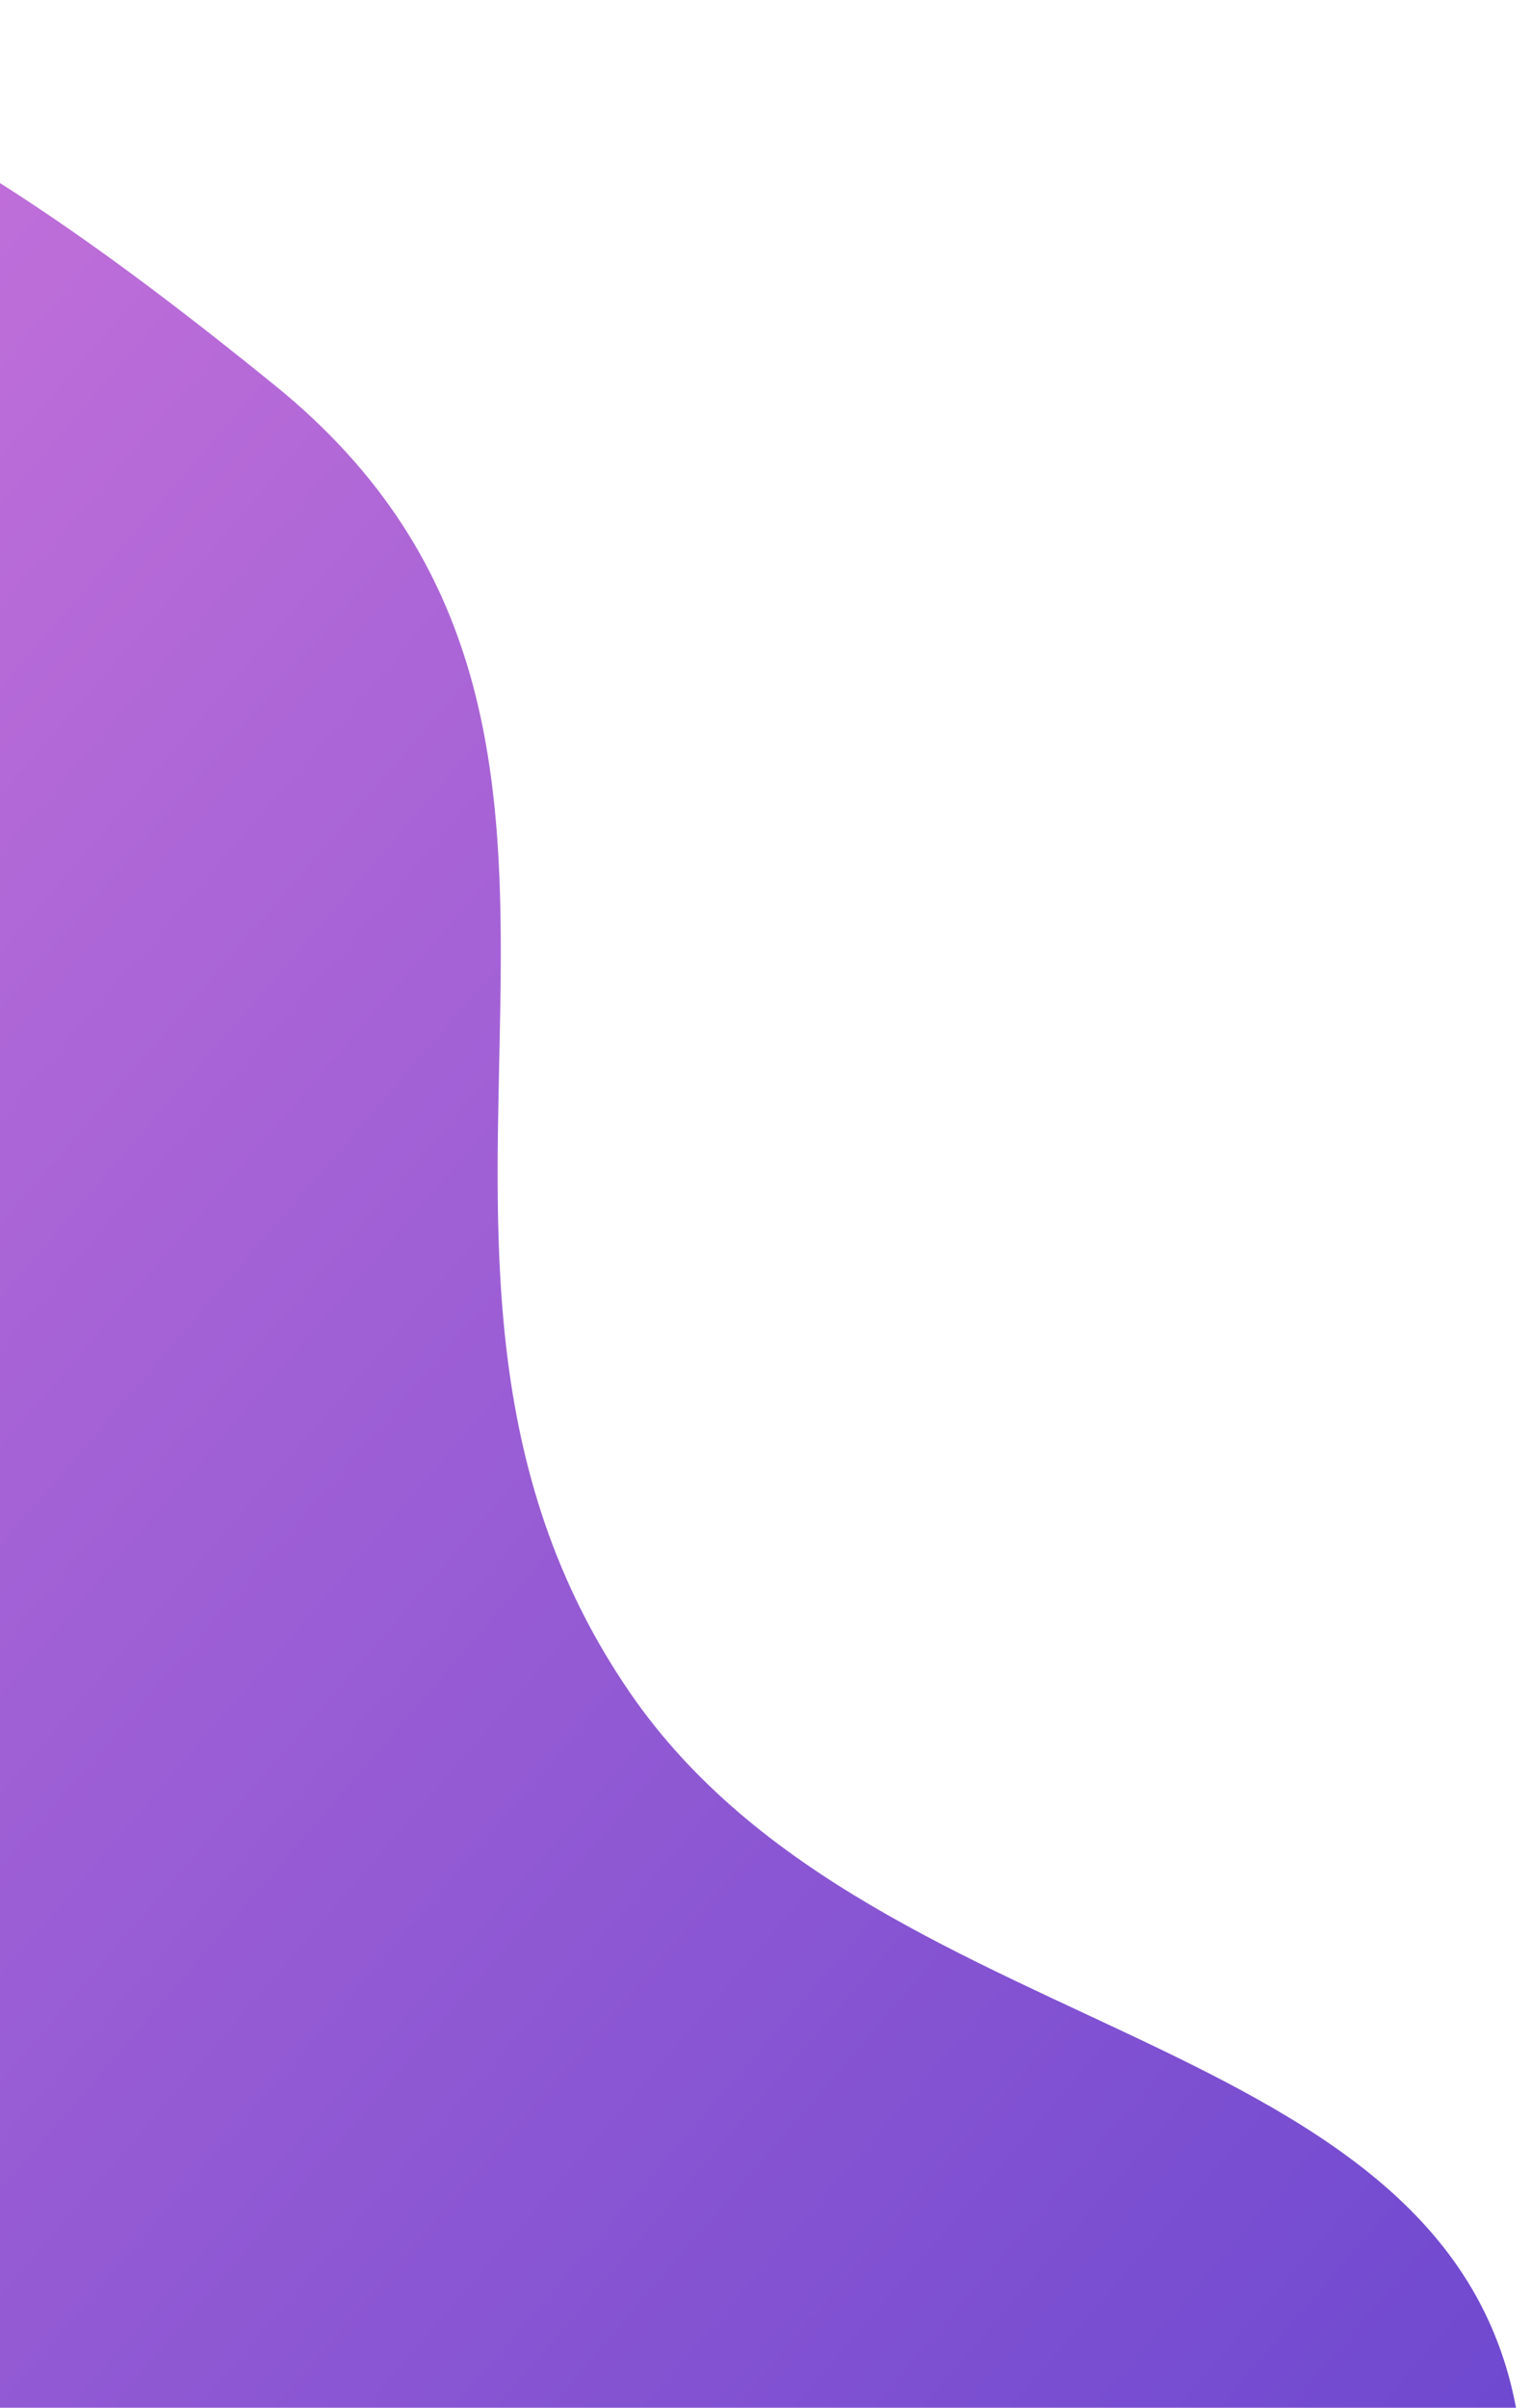 <svg width="140" height="220" viewBox="0 0 140 220" fill="none" xmlns="http://www.w3.org/2000/svg">
<path d="M-238.205 205.328C-233.398 238.789 -207.569 281.839 -172.068 267.194C-145.233 256.124 -176.049 228.794 -144.793 205.008C-113.536 181.222 -67.836 178.944 -41.372 204.773C-21.885 223.793 -46.291 249.303 -30.103 270.634C7.106 319.666 143.96 284.053 139.187 224.206C136.024 184.536 80.666 188.161 57.636 154.707C29.654 114.059 64.764 67.329 25.139 35.216C-4.828 10.93 -38.041 -10.912 -75.181 7.188C-123.416 30.695 -9.517 98.926 -54.691 126.936C-75.678 139.949 -93.226 136.822 -118.371 137.833C-149.108 139.068 -167.407 117.009 -195.802 128.485C-230.218 142.395 -242.848 173 -238.205 205.328Z" fill="url(#paint0_linear_1_87)" fill-opacity="0.8"/>
<defs>
<linearGradient id="paint0_linear_1_87" x1="-267" y1="37.235" x2="89.381" y2="343.927" gradientUnits="userSpaceOnUse">
<stop stop-color="#FF6FD8"/>
<stop offset="1" stop-color="#3813C2"/>
</linearGradient>
</defs>
</svg>

